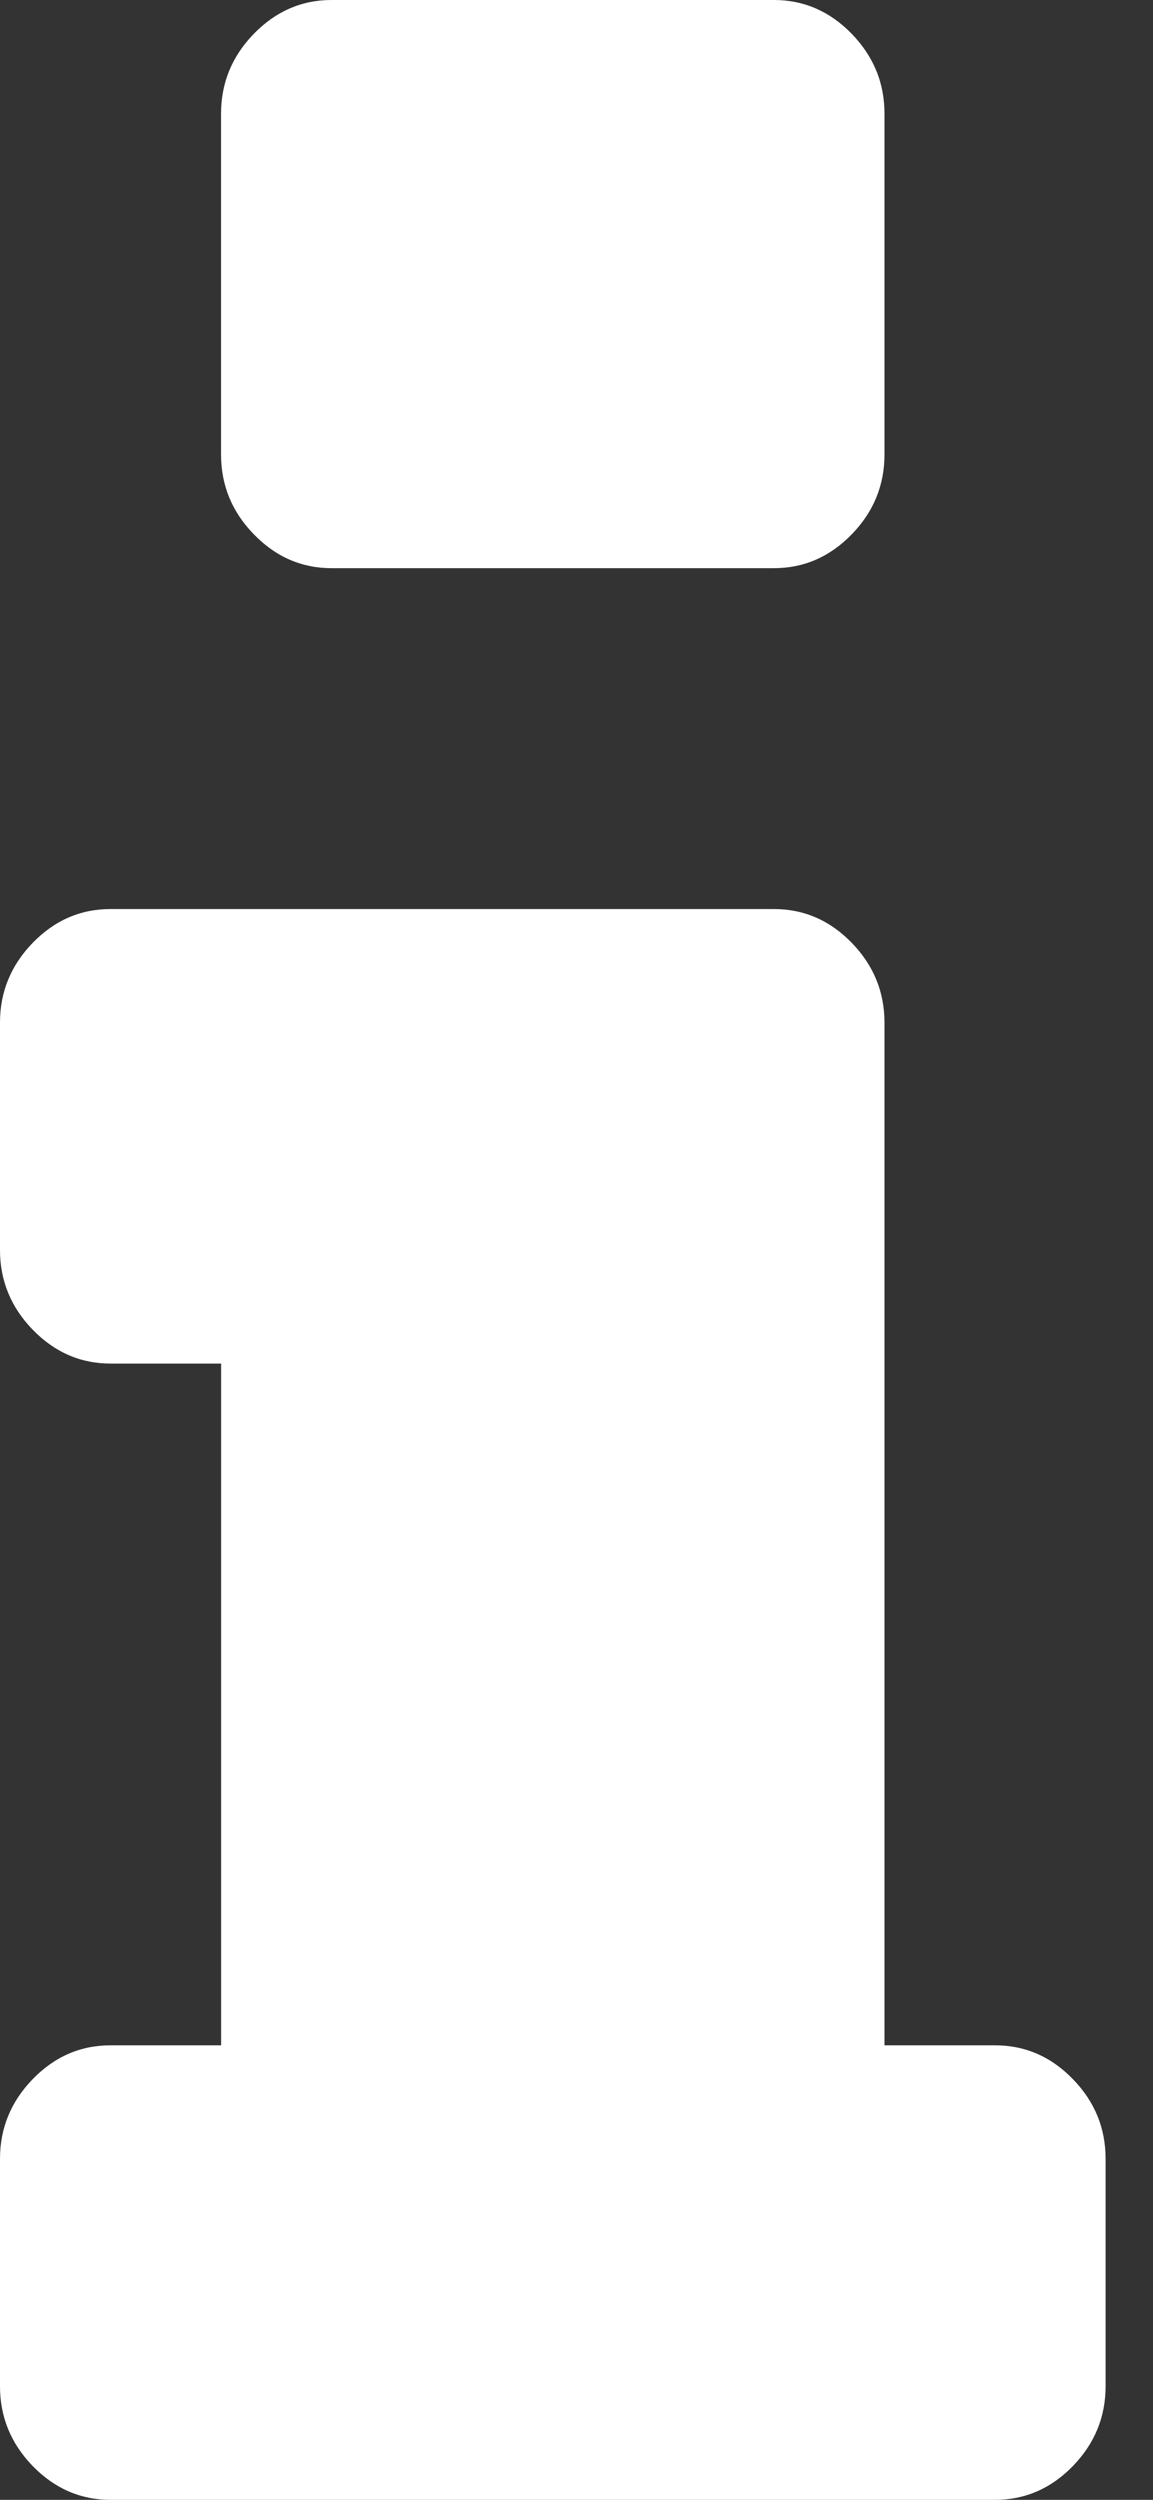 <svg width="18" height="39" viewBox="0 0 18 39" fill="none" xmlns="http://www.w3.org/2000/svg">
<rect x="0" y="0" width="18" height="39" fill="#333333" stroke="none"/>
<path d="M5.177 8.864H12.082C12.549 8.864 12.954 8.688 13.296 8.337C13.637 7.987 13.808 7.571 13.808 7.091V1.773C13.808 1.293 13.637 0.878 13.295 0.526C12.954 0.176 12.549 0 12.082 0H5.177C4.71 0 4.305 0.176 3.964 0.526C3.622 0.877 3.451 1.293 3.451 1.773V7.091C3.451 7.571 3.622 7.987 3.964 8.337C4.305 8.688 4.71 8.864 5.177 8.864Z" fill="white"/>
<path d="M16.748 32.435C16.407 32.084 16.002 31.909 15.534 31.909H13.808V15.954C13.808 15.474 13.637 15.059 13.296 14.708C12.954 14.357 12.549 14.182 12.082 14.182H1.726C1.258 14.182 0.854 14.357 0.512 14.708C0.171 15.059 0 15.474 0 15.954V19.5C0 19.98 0.171 20.395 0.512 20.746C0.854 21.097 1.258 21.273 1.726 21.273H3.452V31.909H1.726C1.258 31.909 0.854 32.084 0.512 32.435C0.171 32.786 0 33.201 0 33.681V37.227C0 37.707 0.171 38.123 0.512 38.474C0.854 38.824 1.258 39 1.726 39H15.534C16.002 39 16.407 38.824 16.748 38.474C17.089 38.123 17.26 37.707 17.26 37.227V33.681C17.26 33.201 17.09 32.786 16.748 32.435Z" fill="white"/>
</svg>
